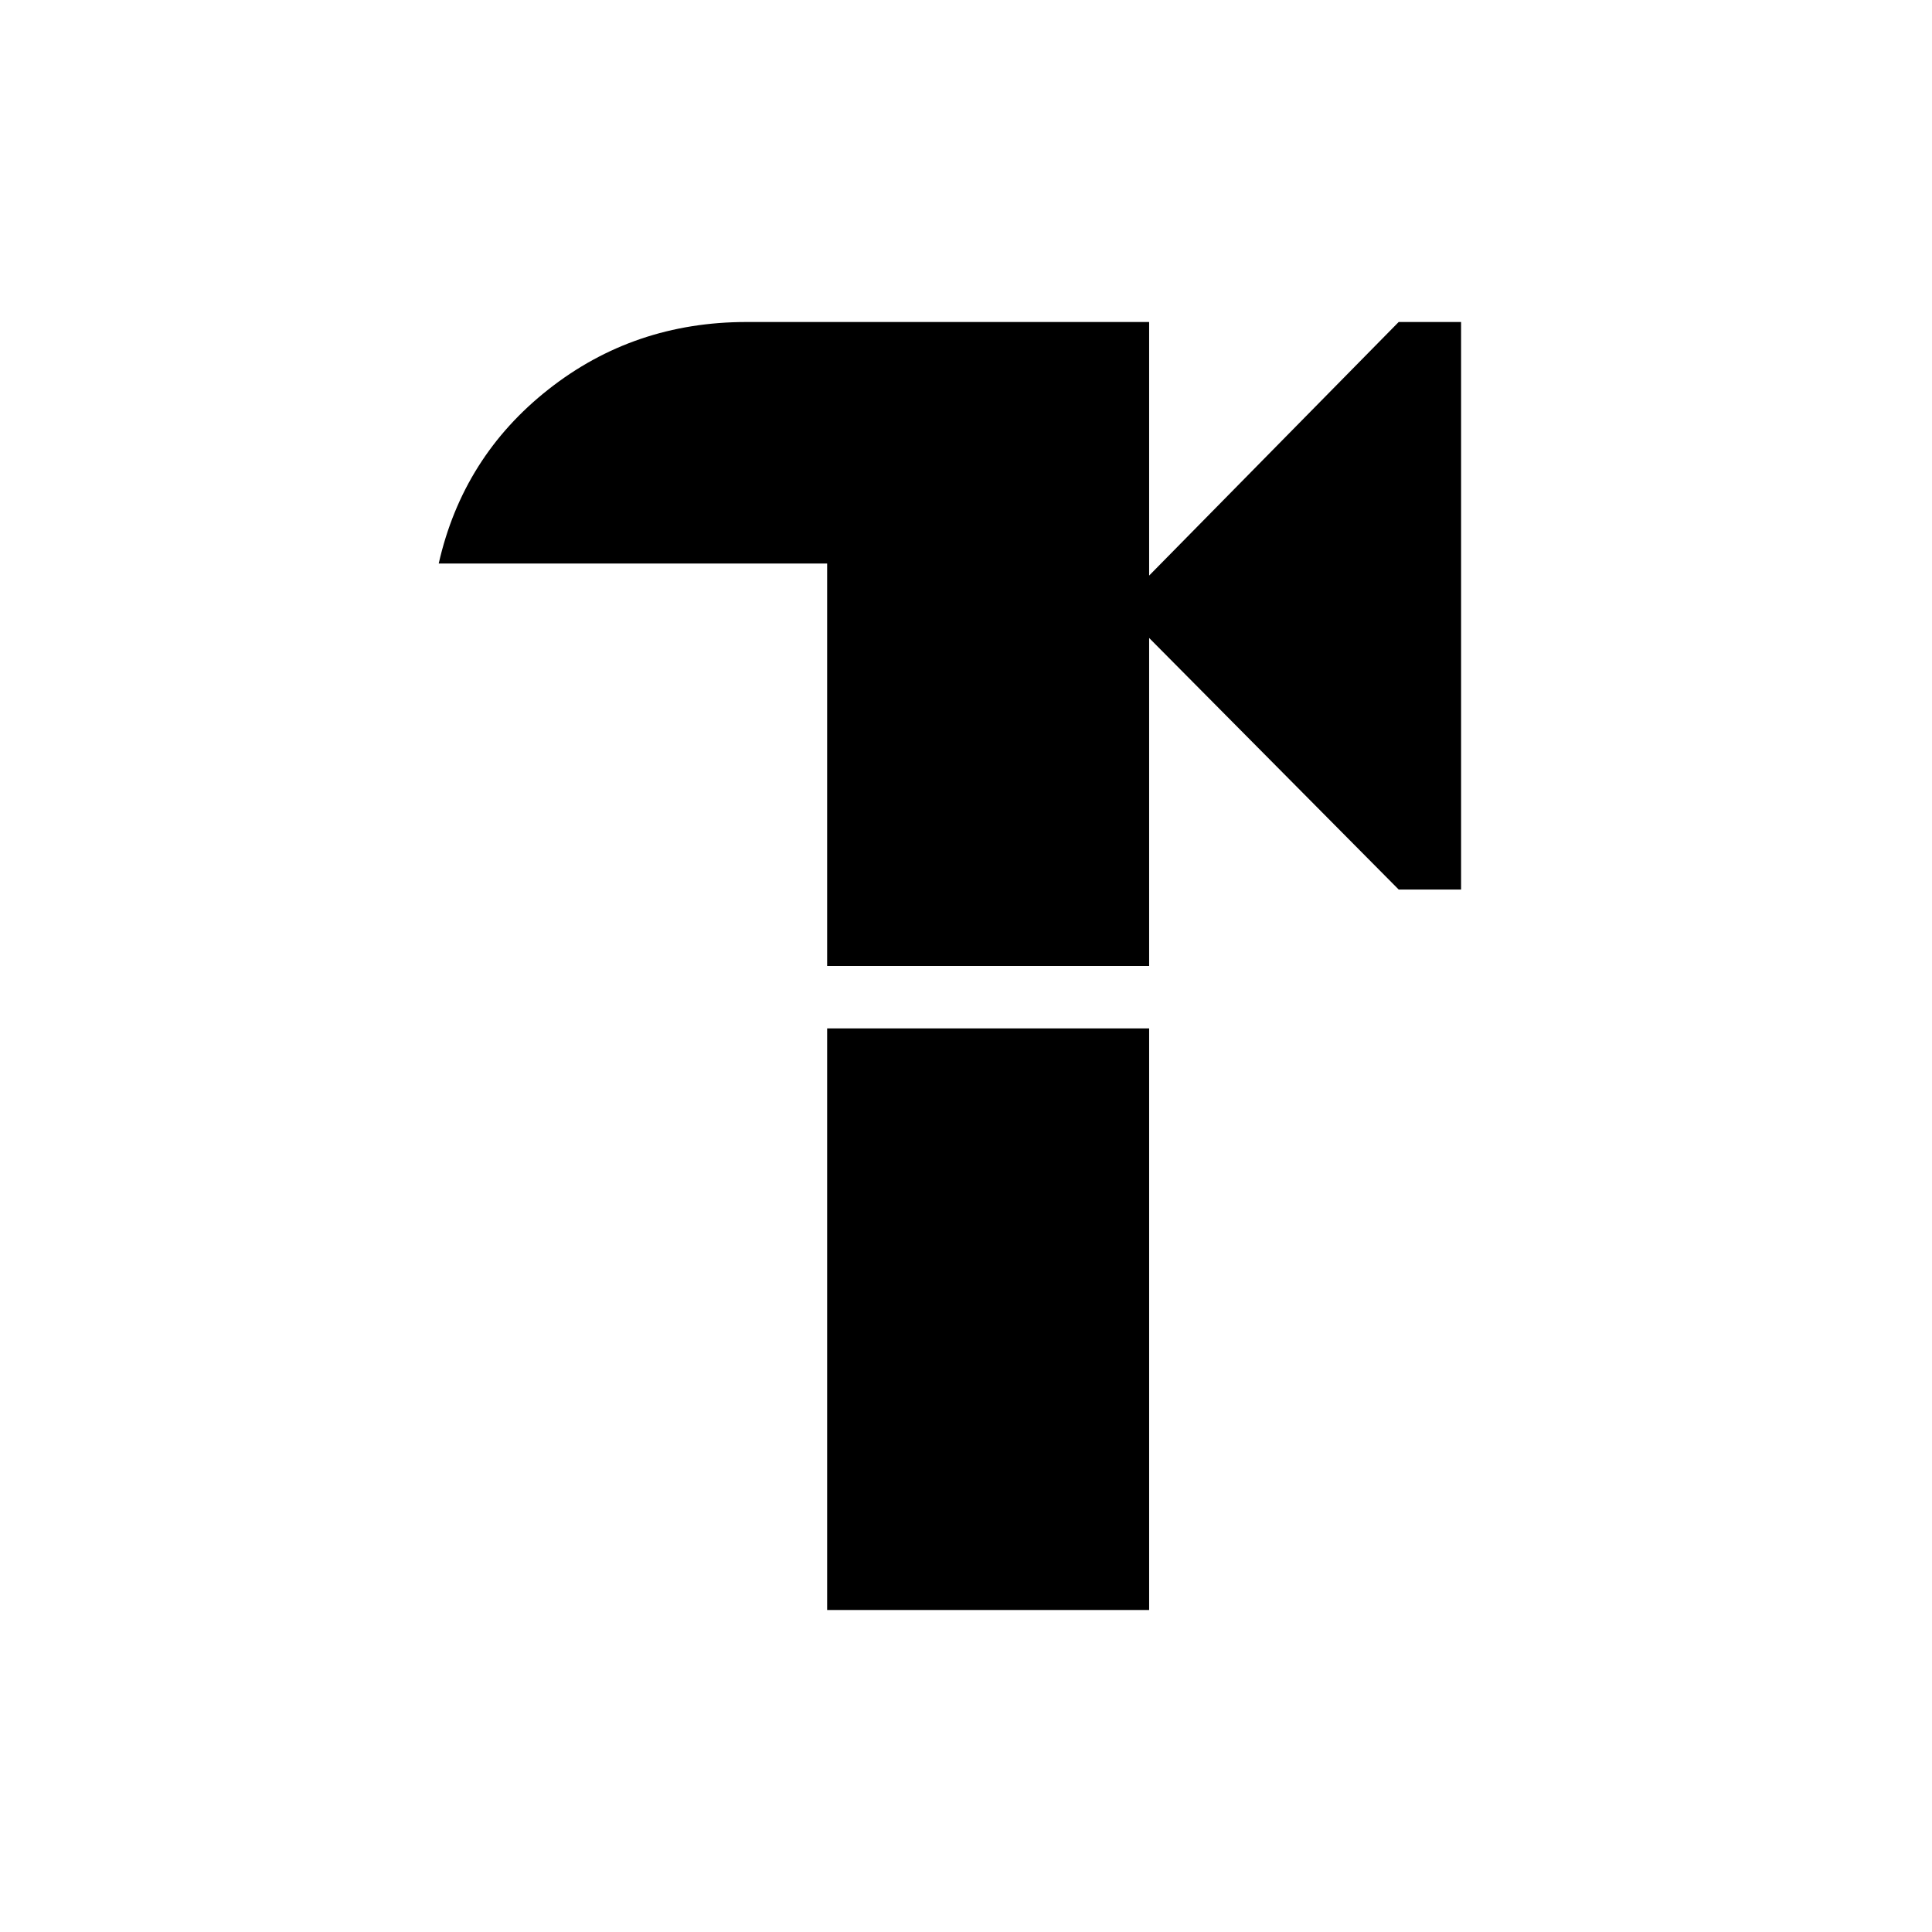 <svg xmlns="http://www.w3.org/2000/svg" width="48" height="48" viewBox="0 0 48 48"><path d="m34.75 22.1-6.2-6.25V24h-8V14H10.9q.6-2.65 2.725-4.325Q15.75 8 18.55 8h10v6.3l6.2-6.3h1.55v14.1ZM20.55 40V25.55h8V40Z"/></svg>